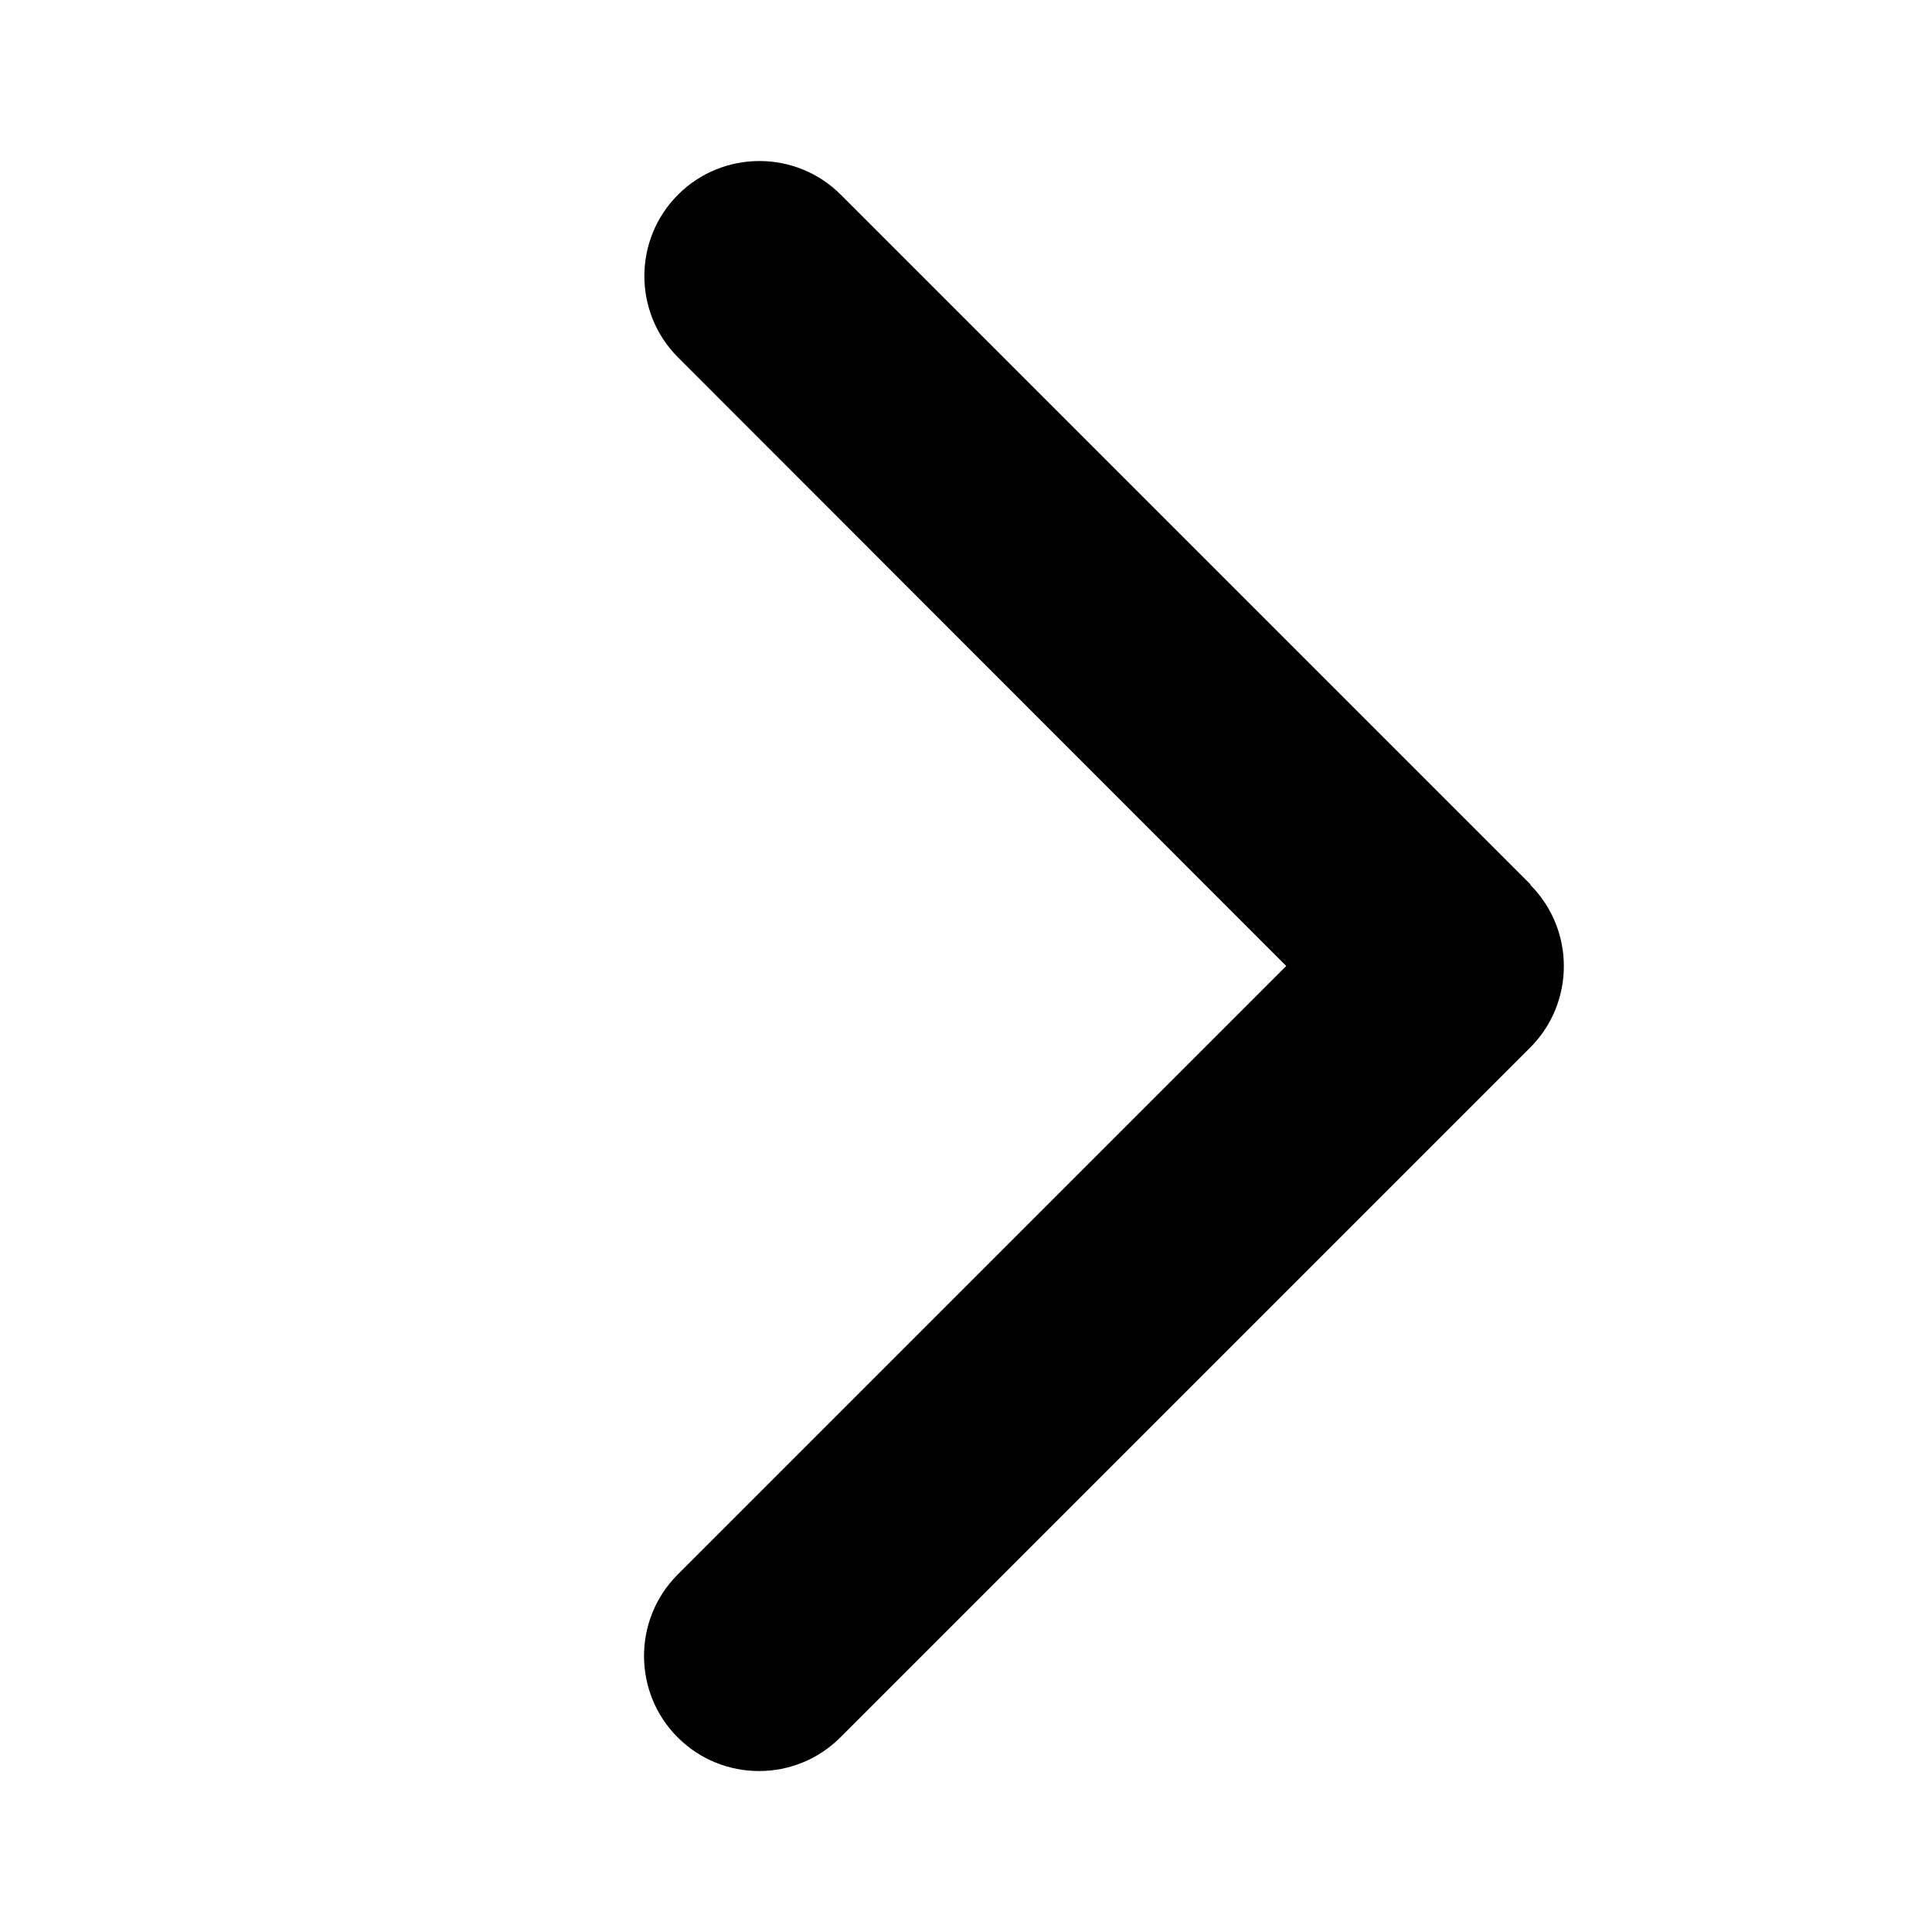 <svg width="24" height="24" viewBox="0 0 24 24" fill="none" xmlns="http://www.w3.org/2000/svg">
<path d="M19.009 10.991C19.566 11.549 19.566 12.455 19.009 13.013L10.44 21.582C9.882 22.14 8.976 22.14 8.418 21.582C7.861 21.024 7.861 20.118 8.418 19.56L15.978 12L8.423 4.44C7.865 3.882 7.865 2.976 8.423 2.418C8.981 1.861 9.887 1.861 10.444 2.418L19.013 10.987L19.009 10.991Z" fill="black"/>
</svg>
